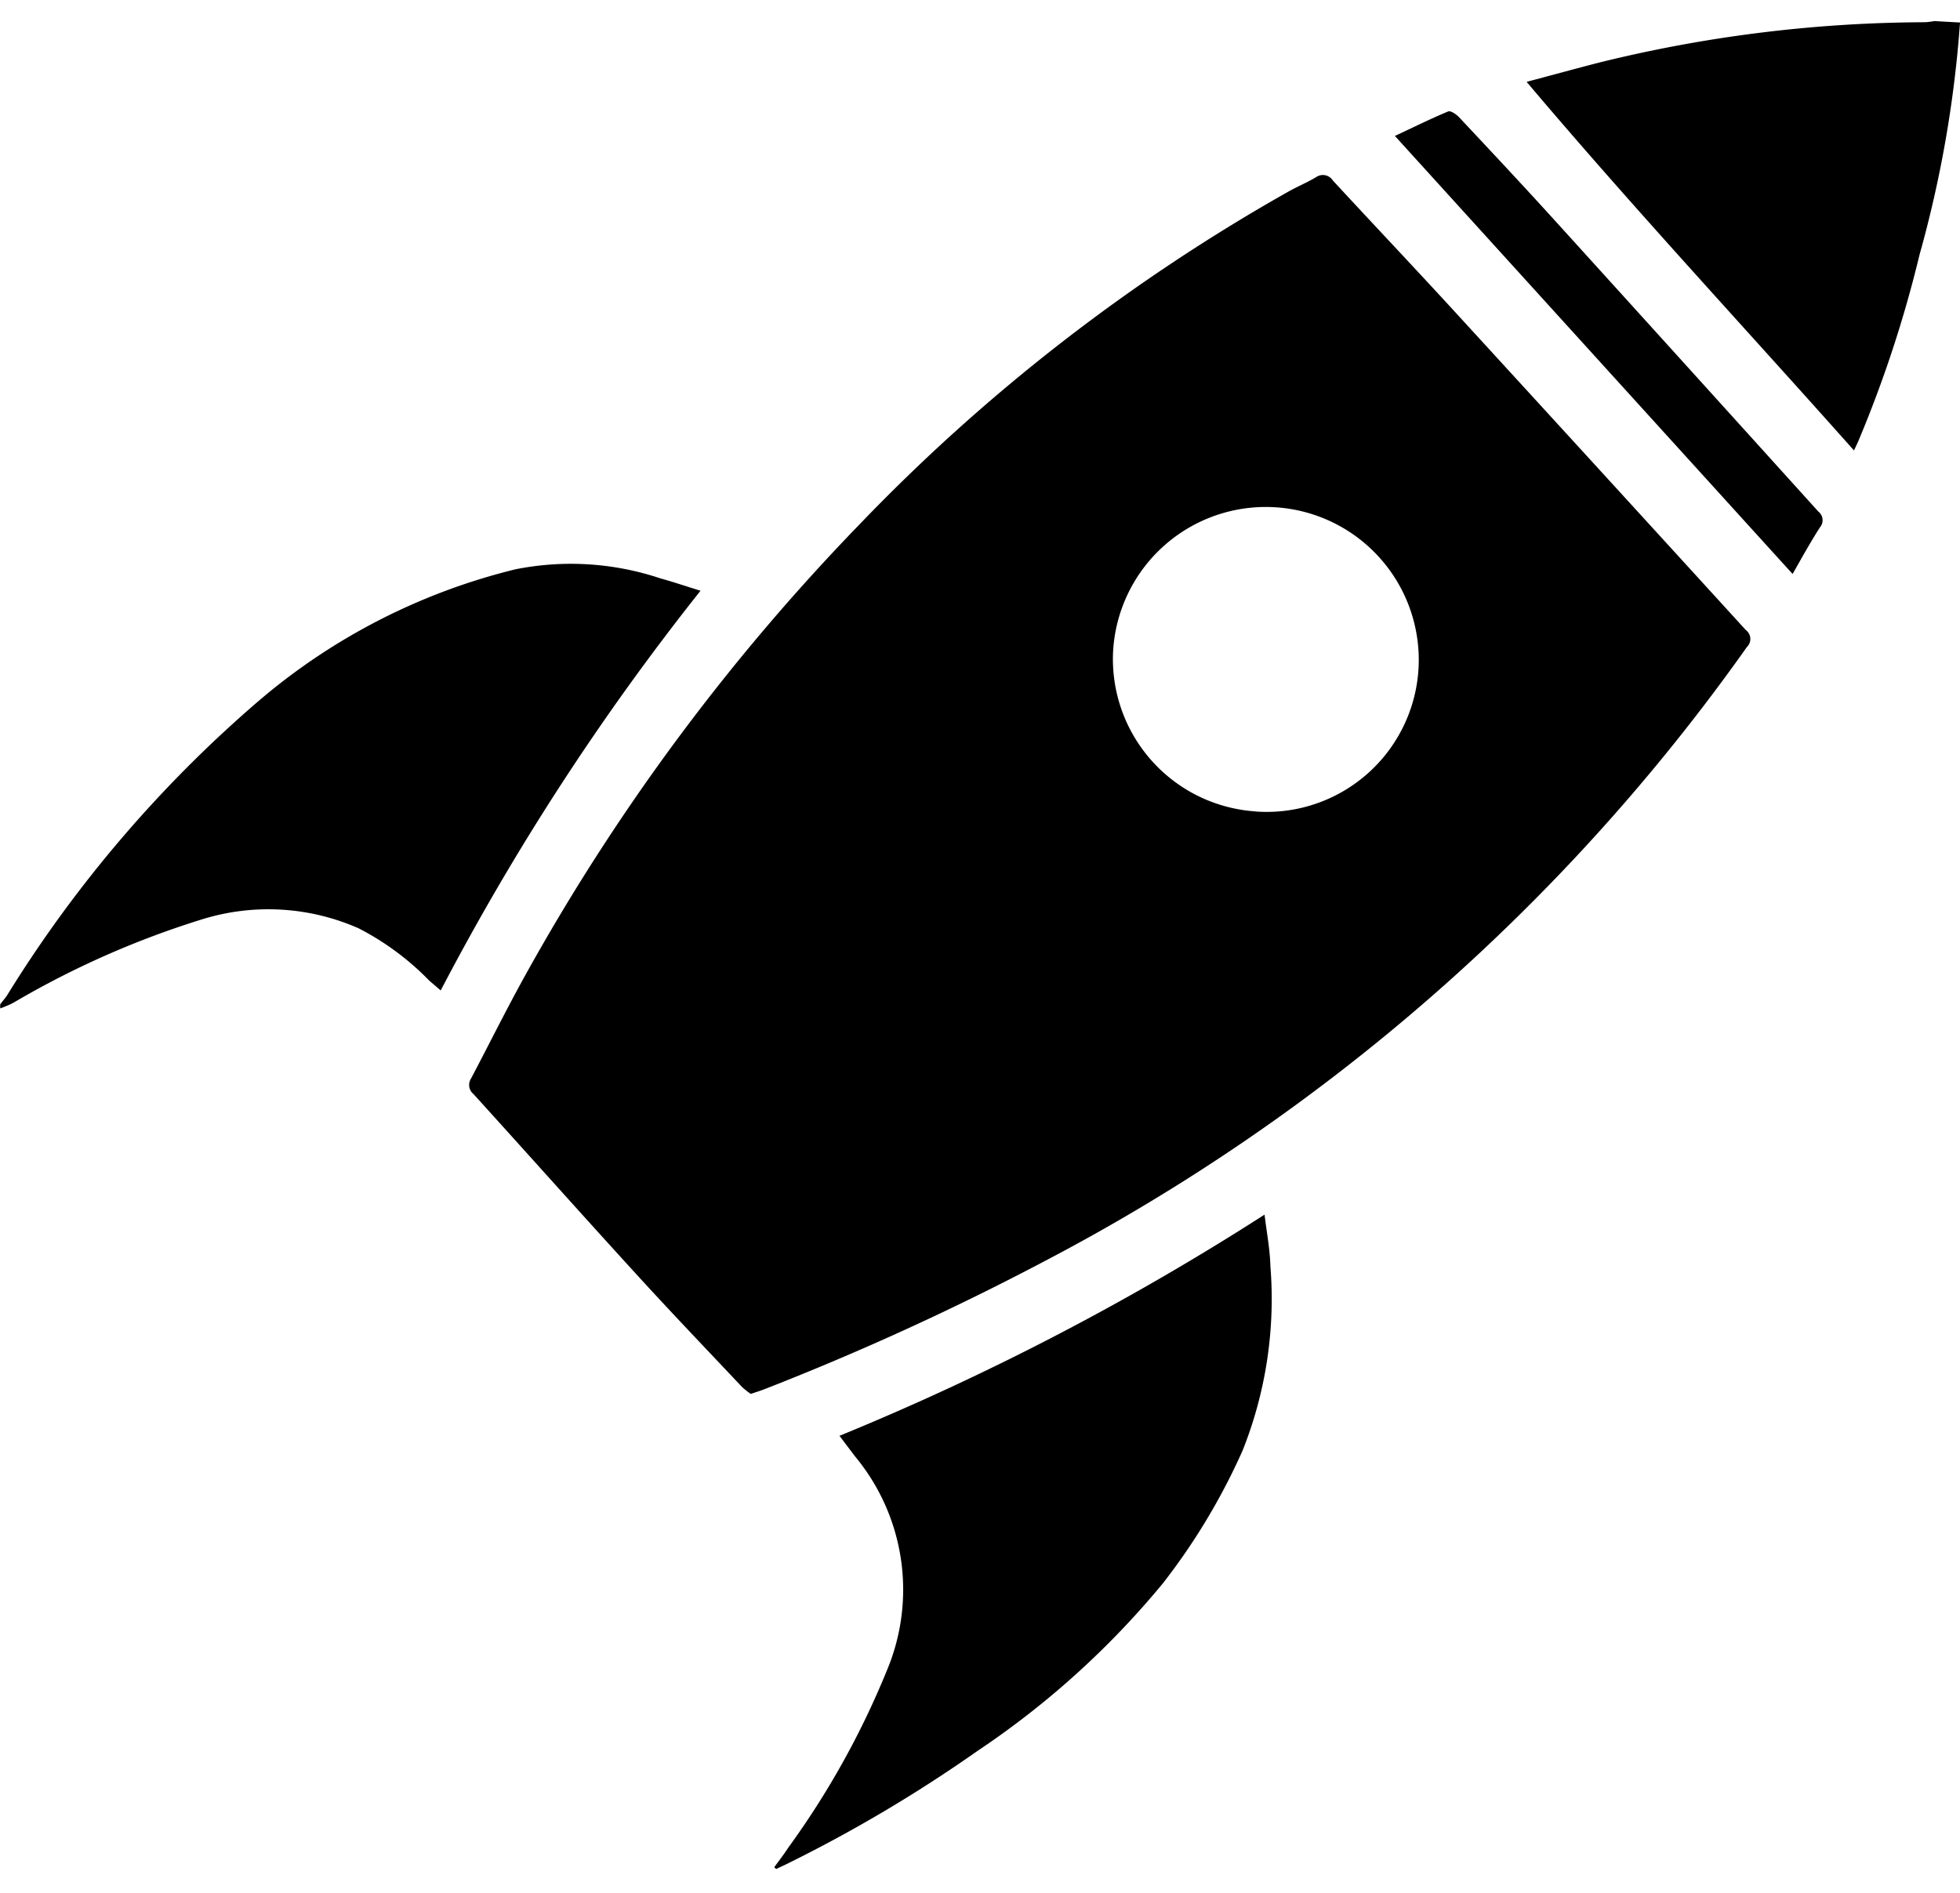 <svg xmlns="http://www.w3.org/2000/svg" width="21.593" height="20.861" viewBox="0 0 21.593 20.861">
  <g id="publish" transform="translate(-30.151 -129.56) rotate(3)">
    <path id="Caminho_460" data-name="Caminho 460" d="M37.472,305.166c.023-.034.049-.067.069-.1a13.907,13.907,0,0,1,2.613-3.4,6.865,6.865,0,0,1,2.735-1.583,3.109,3.109,0,0,1,1.6.016c.141.031.28.07.449.113a27.689,27.689,0,0,0-2.628,4.548l-.13-.1a3,3,0,0,0-.808-.536,2.463,2.463,0,0,0-1.728-.009,9.847,9.847,0,0,0-2.027,1.026c-.045.028-.094.048-.141.071C37.472,305.195,37.472,305.181,37.472,305.166Z" transform="translate(0 -166.311)" fill="currentColor" fill-rule="evenodd"/>
    <path id="Caminho_461" data-name="Caminho 461" d="M459.018,126.922a12.859,12.859,0,0,1-.311,2.576,13.37,13.37,0,0,1-.564,2.082c-.012.032-.025.064-.045.112-1.272-1.288-2.564-2.536-3.814-3.867.282-.091.535-.175.79-.255a15.144,15.144,0,0,1,3.561-.631.973.973,0,0,0,.1-.018Z" transform="translate(-400.551 0)" fill="currentColor" fill-rule="evenodd"/>
    <path id="Caminho_462" data-name="Caminho 462" d="M174.277,193.065a.916.916,0,0,1-.1-.071c-.413-.395-.829-.786-1.235-1.187-.633-.624-1.258-1.256-1.889-1.882a.129.129,0,0,1-.036-.168c.178-.385.346-.775.531-1.155a23.509,23.509,0,0,1,3.418-5.161,20.533,20.533,0,0,1,4.529-3.914c.1-.063.206-.114.3-.177a.13.13,0,0,1,.186.027c.478.466.962.926,1.438,1.394q1.684,1.655,3.365,3.315a.122.122,0,0,1,.022.185,21.921,21.921,0,0,1-7.372,7.163,29.977,29.977,0,0,1-3,1.567C174.389,193.022,174.339,193.04,174.277,193.065Zm5.211-6.7a1.676,1.676,0,0,0,1.717-1.674,1.685,1.685,0,1,0-3.37,0A1.683,1.683,0,0,0,179.488,186.364Z" transform="translate(-128.323 -50.355)" fill="currentColor" fill-rule="evenodd"/>
    <path id="Caminho_463" data-name="Caminho 463" d="M268.506,480.9c.048-.074.1-.148.142-.222a9.242,9.242,0,0,0,.981-2,2.3,2.3,0,0,0-.471-2.346l-.183-.217a28.981,28.981,0,0,0,4.549-2.679c.035.2.08.381.094.563a4.511,4.511,0,0,1-.2,2.047,7.035,7.035,0,0,1-.8,1.506,9.458,9.458,0,0,1-1.942,1.95,15.772,15.772,0,0,1-2.047,1.362c-.034.019-.068.036-.1.054Z" transform="translate(-222.021 -332.995)" fill="currentColor" fill-rule="evenodd"/>
    <path id="Caminho_464" data-name="Caminho 464" d="M422.563,164.3l-4.628-4.591c.2-.106.381-.209.572-.3.026-.013.091.026.123.057.371.356.741.712,1.106,1.074q1.539,1.528,3.075,3.059a.12.12,0,0,1,.026.172C422.735,163.95,422.644,164.139,422.563,164.3Z" transform="translate(-365.62 -31.213)" fill="currentColor" fill-rule="evenodd"/>
  </g>
</svg>
